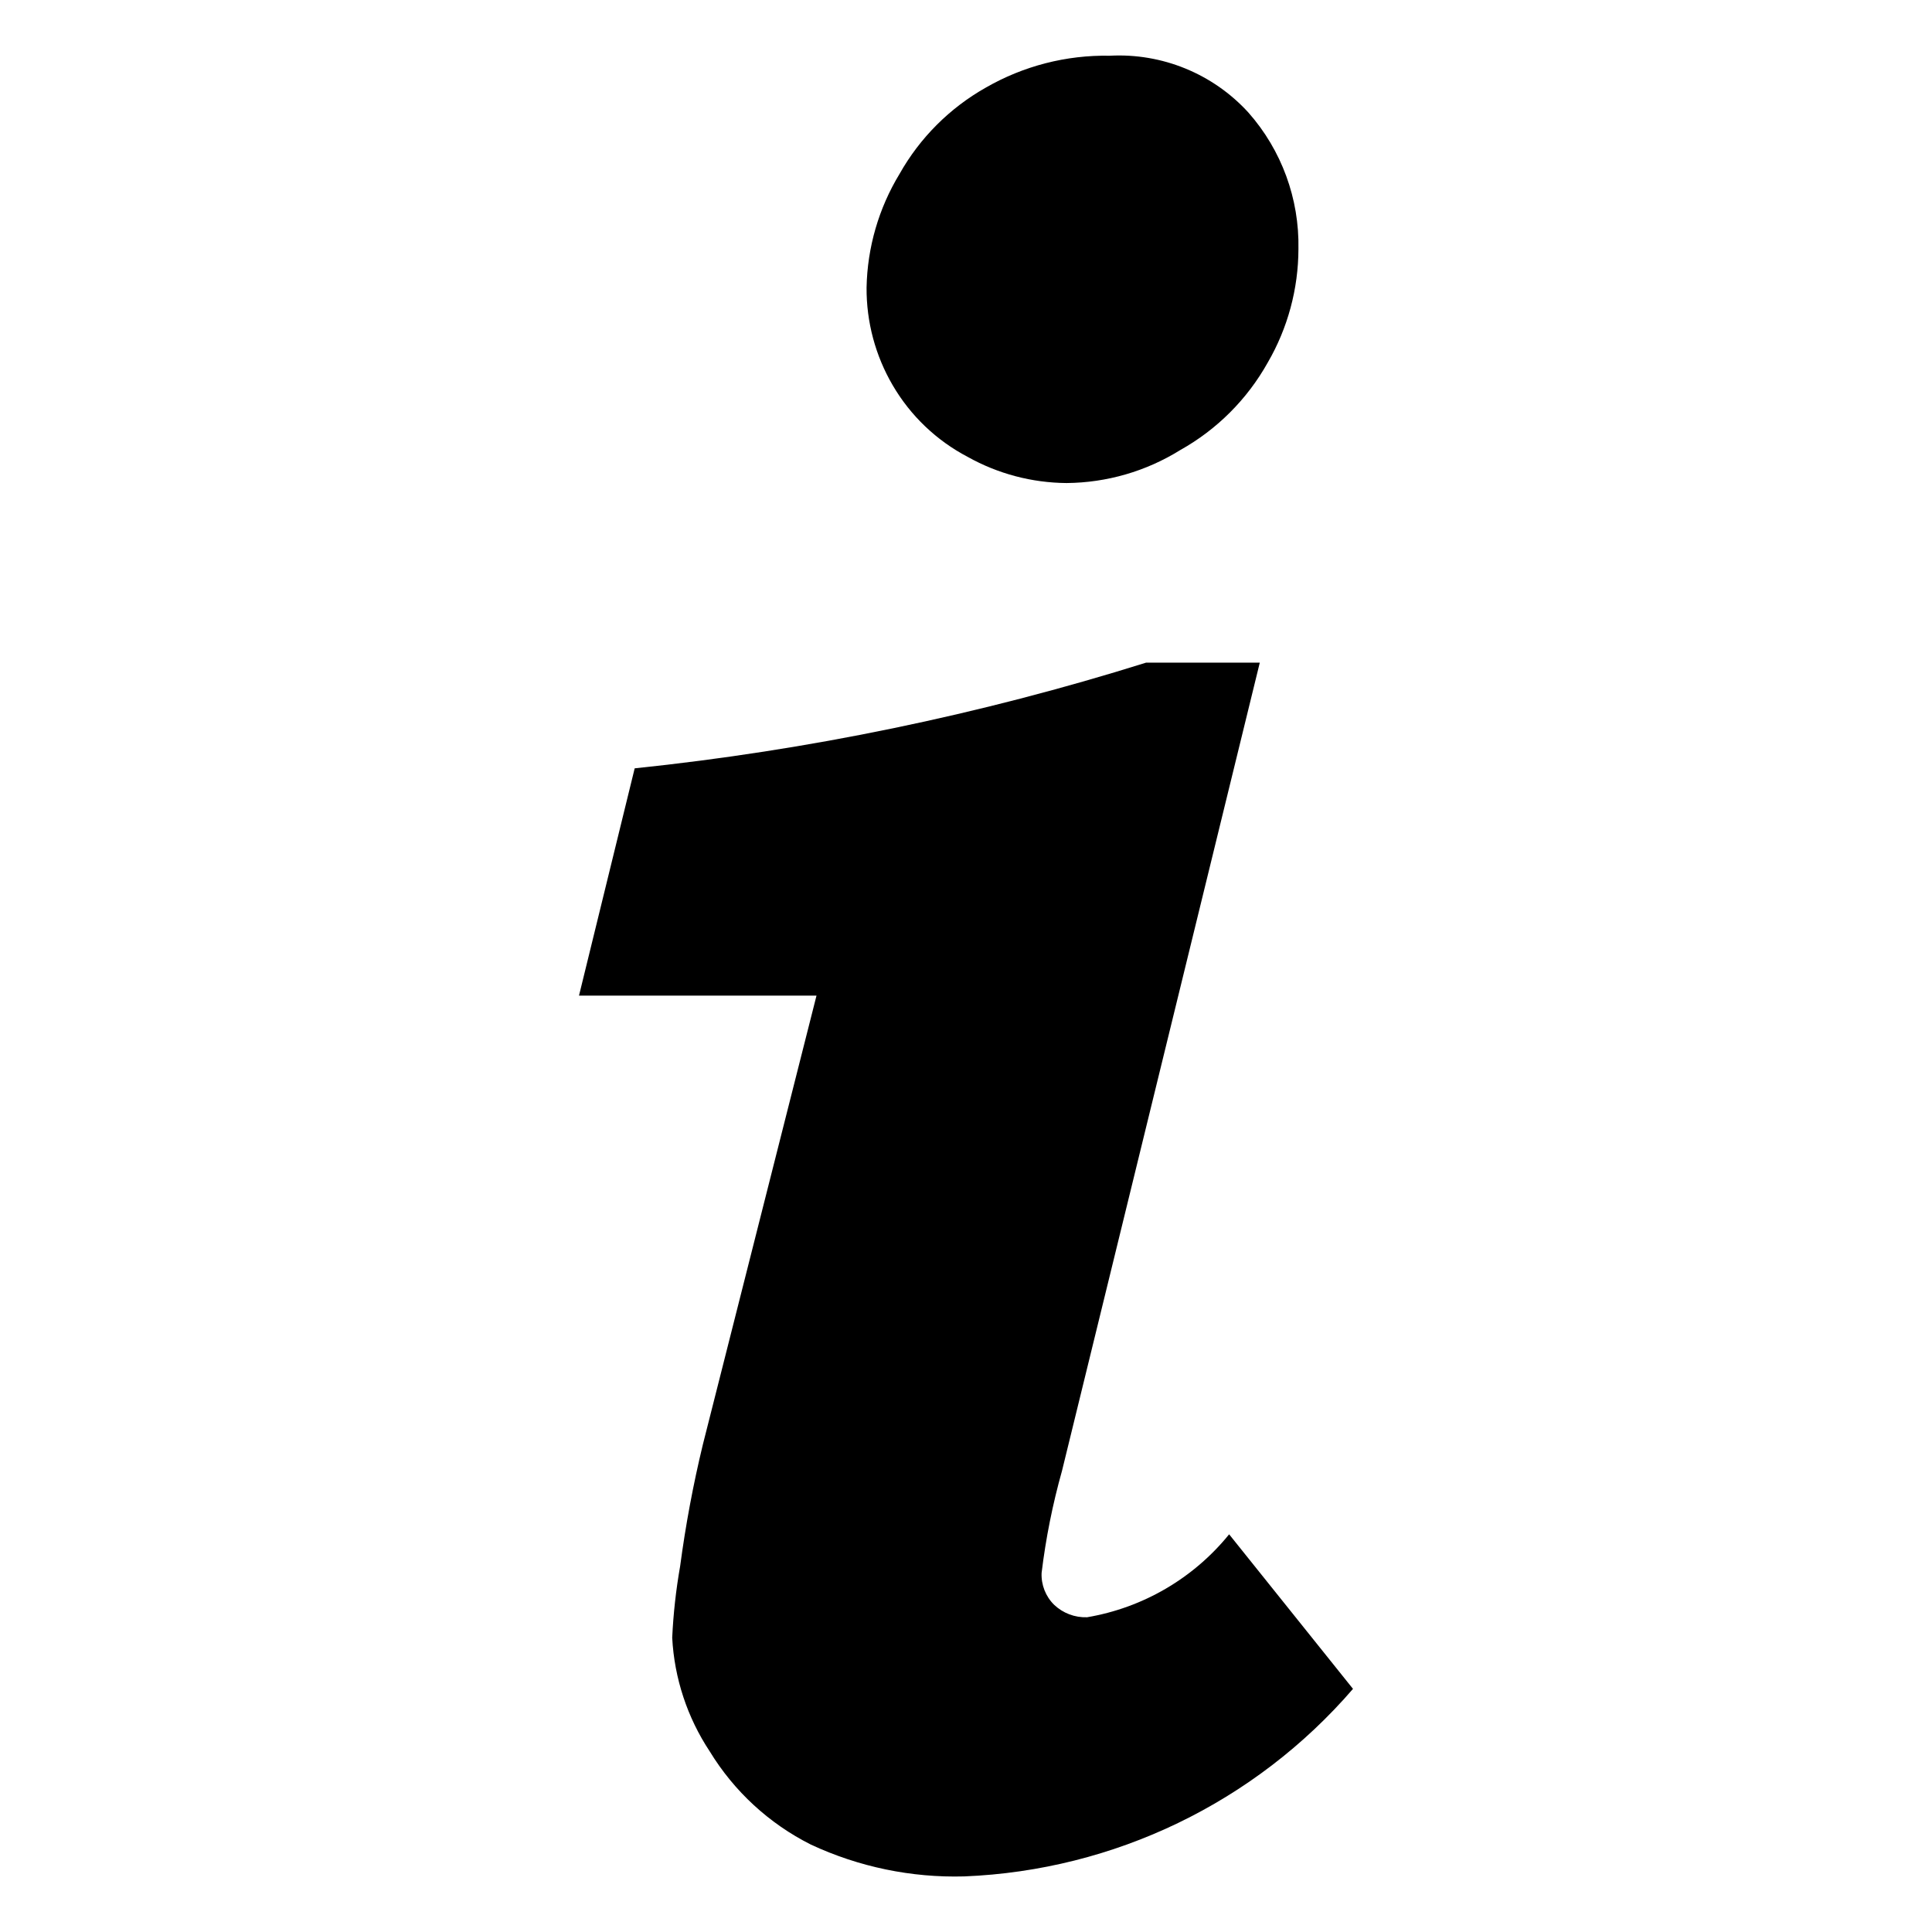 <!-- Generated by IcoMoon.io -->
<svg version="1.1" xmlns="http://www.w3.org/2000/svg" width="45" height="45" viewBox="0 0 45 45">
<title>info</title>
<path d="M26.696 15.434h2.647l-4.606 18.821c-0.219 0.781-0.379 1.577-0.476 2.382-0.012 0.277 0.094 0.547 0.291 0.741 0.206 0.196 0.483 0.301 0.768 0.291 1.301-0.22 2.478-0.907 3.309-1.932l2.885 3.6c-2.283 2.646-5.561 4.227-9.053 4.368-1.233 0.034-2.456-0.22-3.574-0.741-0.973-0.489-1.789-1.241-2.356-2.171-0.522-0.788-0.824-1.703-0.874-2.647 0.026-0.559 0.088-1.116 0.185-1.668 0.127-0.953 0.303-1.898 0.529-2.832l2.647-10.456h-5.532l1.297-5.294c4.043-0.421 8.033-1.246 11.912-2.462zM25.849 1.298c1.22-0.065 2.406 0.421 3.229 1.324 0.773 0.875 1.188 2.009 1.165 3.176-0.002 0.93-0.248 1.843-0.715 2.647-0.478 0.855-1.183 1.56-2.038 2.038-0.795 0.495-1.711 0.76-2.647 0.768-0.807-0.006-1.599-0.215-2.303-0.609-0.728-0.381-1.333-0.959-1.747-1.668-0.404-0.69-0.614-1.477-0.609-2.276 0.018-0.935 0.283-1.848 0.768-2.647 0.474-0.842 1.17-1.537 2.012-2.012 0.877-0.504 1.874-0.76 2.885-0.741v0z"></path>
</svg>
